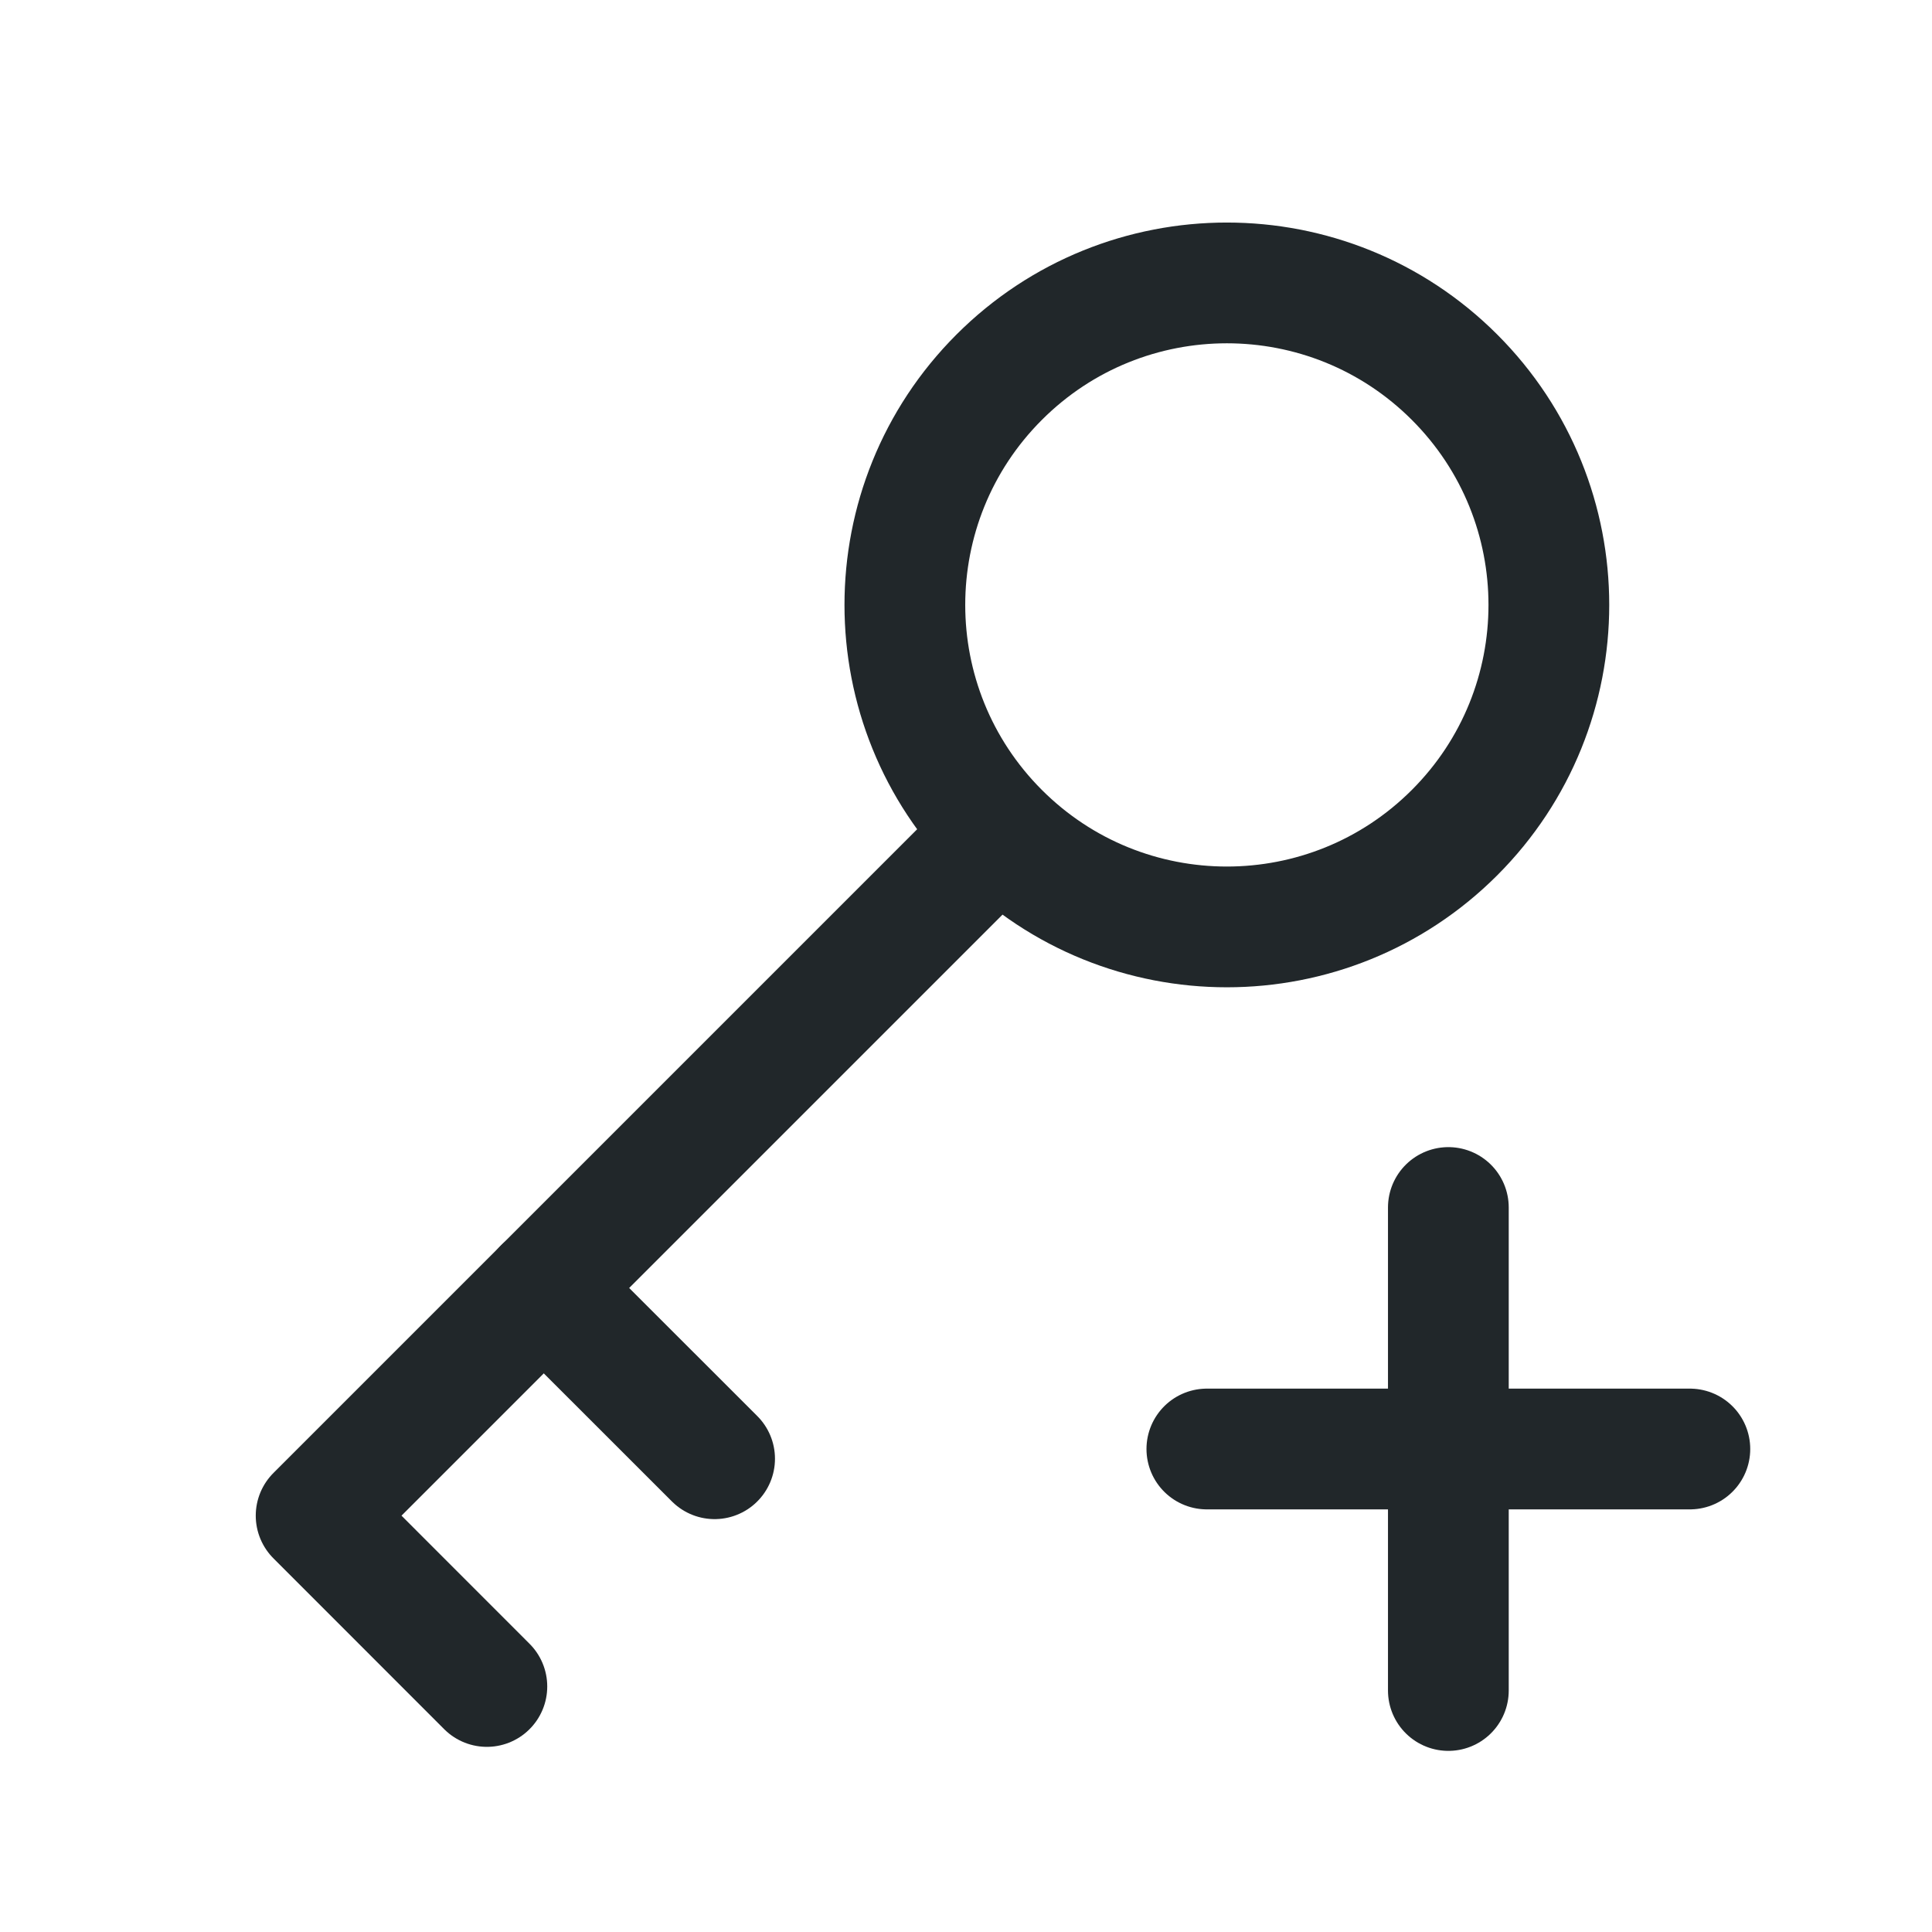 <svg width="24" height="24" viewBox="0 0 24 24" fill="none" xmlns="http://www.w3.org/2000/svg">
<path d="M17.992 18V21M14.992 18H17.992H14.992ZM20.992 18H17.992H20.992ZM17.992 18V15V18Z" stroke="#21272A" stroke-width="1.5" stroke-linecap="round" stroke-linejoin="round"/>
<path d="M12.412 10.343L3.927 18.828L6.048 20.95M12.412 10.343C13.974 11.905 16.507 11.905 18.069 10.343C19.631 8.781 19.631 6.248 18.069 4.686C16.507 3.124 13.974 3.124 12.412 4.686C10.85 6.248 10.85 8.781 12.412 10.343Z" stroke="#21272A" stroke-width="1.5" stroke-linecap="round" stroke-linejoin="round"/>
<path d="M6.755 16L8.877 18.121" stroke="#21272A" stroke-width="1.5" stroke-linecap="round" stroke-linejoin="round"/>
</svg>
